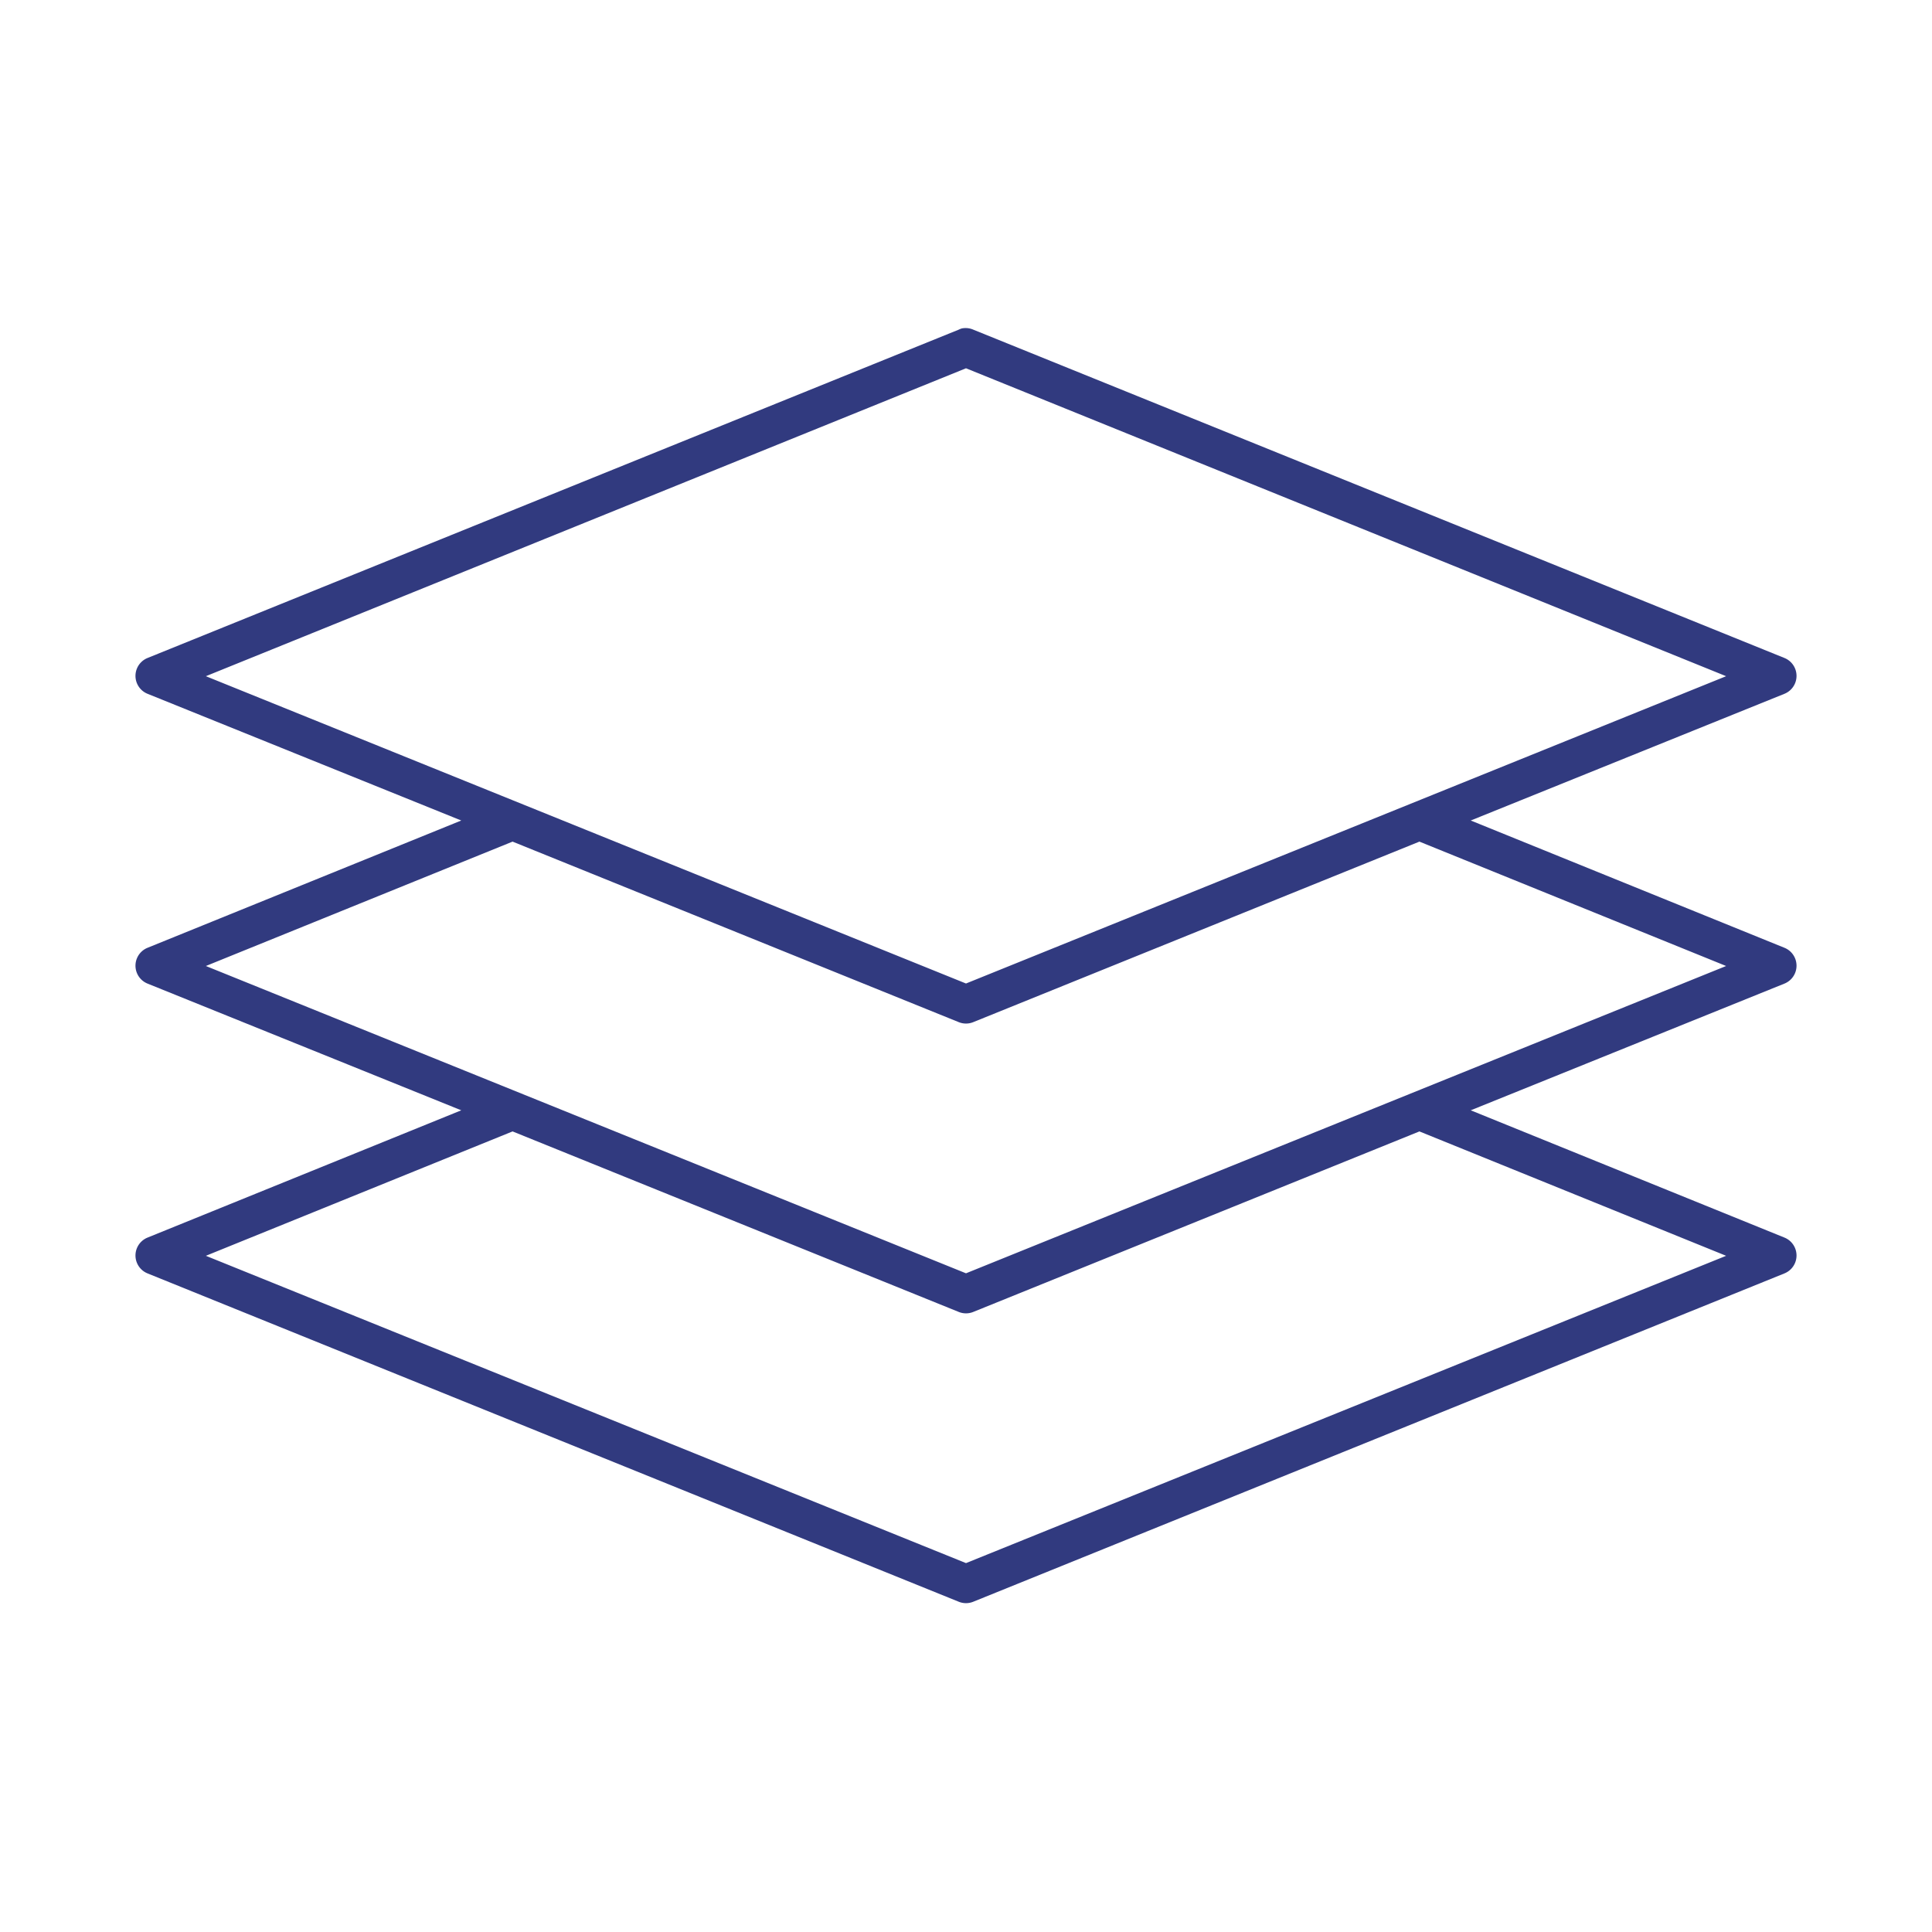 <svg width='200' height='200' fill="#313a7f" xmlns:dc="http://purl.org/dc/elements/1.1/" xmlns:cc="http://creativecommons.org/ns#" xmlns:rdf="http://www.w3.org/1999/02/22-rdf-syntax-ns#" xmlns:svg="http://www.w3.org/2000/svg" xmlns="http://www.w3.org/2000/svg" xmlns:sodipodi="http://sodipodi.sourceforge.net/DTD/sodipodi-0.dtd" xmlns:inkscape="http://www.inkscape.org/namespaces/inkscape" version="1.1" x="0px" y="0px" viewBox="0 0 100 100"><g transform="translate(0,-952.362)"><path class="filler" style="font-size:medium;font-style:normal;font-variant:normal;font-weight:normal;font-stretch:normal;text-indent:0;text-align:start;text-decoration:none;line-height:normal;letter-spacing:normal;word-spacing:normal;text-transform:none;direction:ltr;block-progression:tb;writing-mode:lr-tb;text-anchor:start;baseline-shift:baseline;opacity:1;color:#313a7f;fill:#313a7f;fill-opacity:1;stroke:none;stroke-width:2;marker:none;visibility:visible;display:inline;overflow:visible;enable-background:accumulate;font-family:Sans;-inkscape-font-specification:Sans" d="M 49.781 17 A 1 1 0 0 0 49.625 17.062 L 7.625 34.062 A 1 1 0 0 0 7.625 35.906 L 23.875 42.469 L 7.625 49.062 A 1 1 0 0 0 7.625 50.906 L 23.875 57.469 L 7.625 64.062 A 1 1 0 0 0 7.625 65.906 L 49.625 82.906 A 1 1 0 0 0 50.375 82.906 L 92.375 65.906 A 1 1 0 0 0 92.375 64.062 L 76.125 57.469 L 92.375 50.906 A 1 1 0 0 0 92.375 49.062 L 76.125 42.469 L 92.375 35.906 A 1 1 0 0 0 92.375 34.062 L 50.375 17.062 A 1 1 0 0 0 49.781 17 z M 50 19.062 L 89.344 35 L 50 50.906 L 10.656 35 L 50 19.062 z M 26.531 43.562 L 49.625 52.906 A 1 1 0 0 0 50.375 52.906 L 73.469 43.562 L 89.344 50 L 50 65.906 L 10.656 50 L 26.531 43.562 z M 26.531 58.562 L 49.625 67.906 A 1 1 0 0 0 50.375 67.906 L 73.469 58.562 L 89.344 65 L 50 80.906 L 10.656 65 L 26.531 58.562 z " transform="translate(0,952.362)"/></g></svg>

